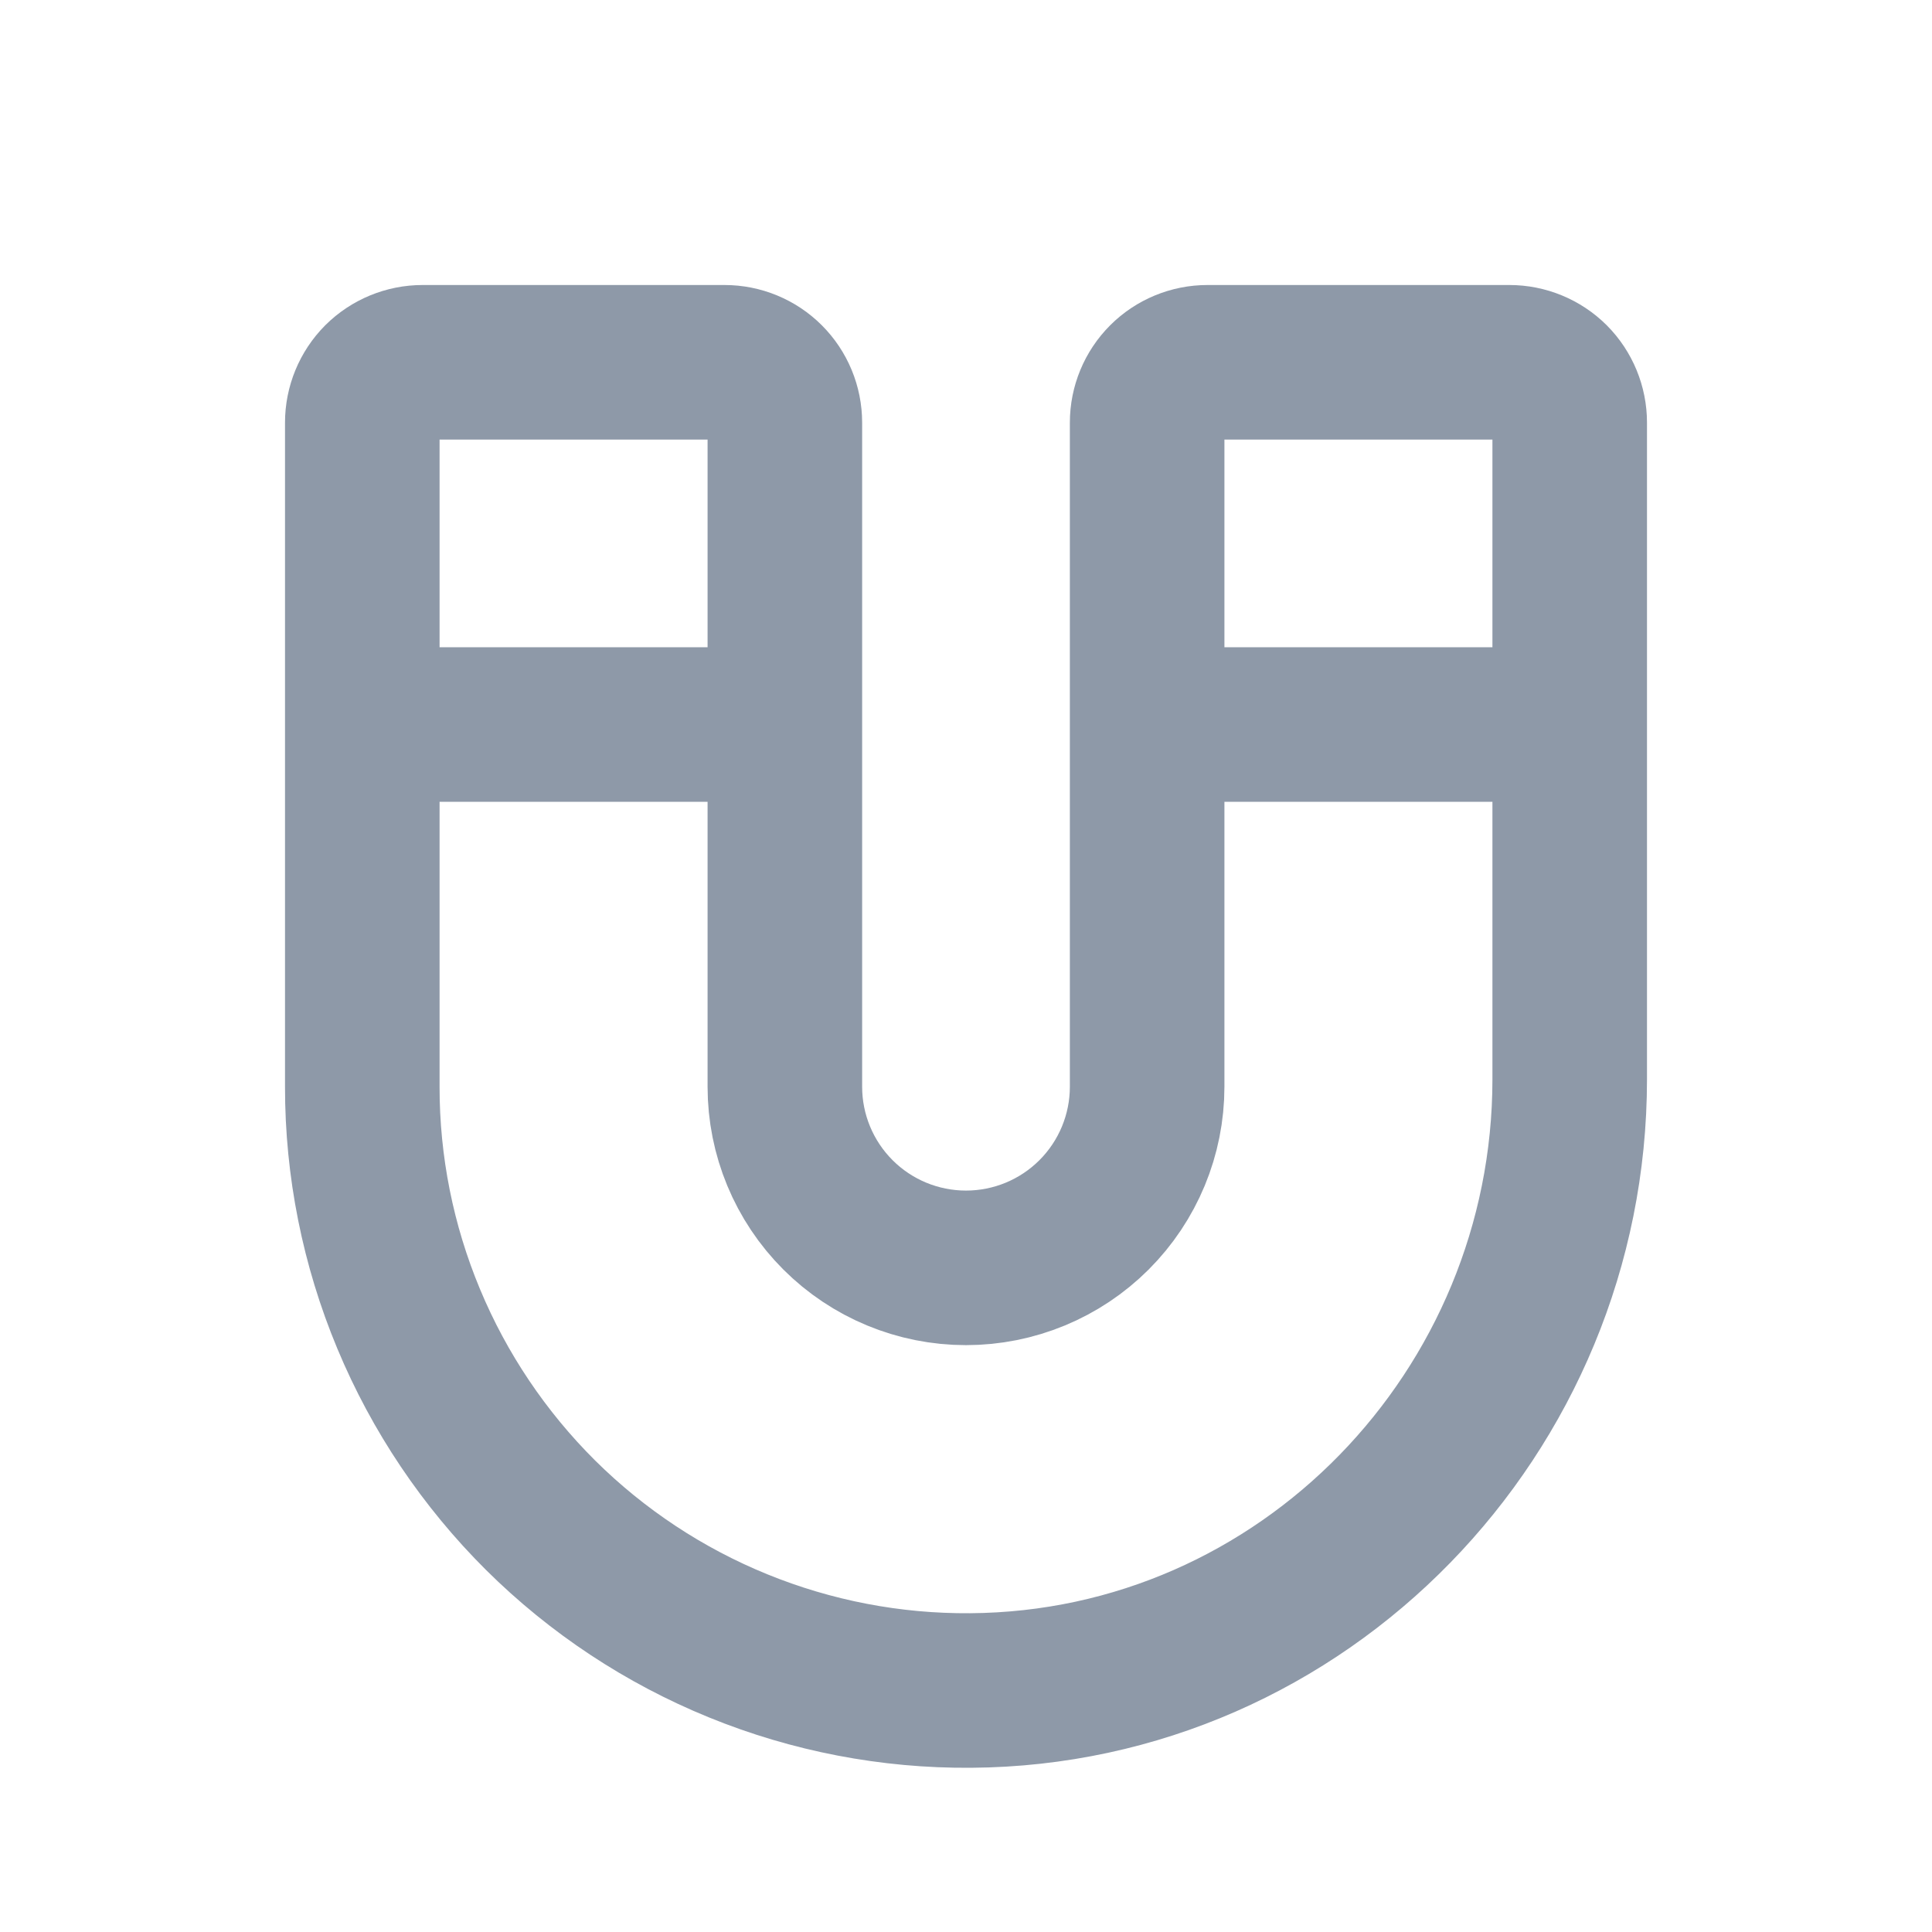 <svg width="25" height="25" viewBox="0 0 25 25" fill="none" xmlns="http://www.w3.org/2000/svg">
<g clip-path="url(#clip0_254_612)">
<path d="M4.688 9.375H10.156M14.844 9.375H20.312M10.156 14.062C10.156 14.684 10.403 15.28 10.843 15.72C11.282 16.159 11.878 16.406 12.5 16.406C13.122 16.406 13.718 16.159 14.157 15.72C14.597 15.28 14.844 14.684 14.844 14.062V5.469C14.844 5.262 14.926 5.063 15.073 4.916C15.219 4.77 15.418 4.688 15.625 4.688H19.531C19.738 4.688 19.937 4.77 20.084 4.916C20.23 5.063 20.312 5.262 20.312 5.469V13.965C20.312 18.271 16.865 21.846 12.559 21.875C11.528 21.883 10.505 21.686 9.551 21.297C8.596 20.908 7.728 20.334 6.996 19.608C6.265 18.881 5.684 18.017 5.288 17.066C4.891 16.114 4.687 15.093 4.688 14.062V5.469C4.688 5.262 4.77 5.063 4.916 4.916C5.063 4.77 5.262 4.688 5.469 4.688H9.375C9.582 4.688 9.781 4.77 9.927 4.916C10.074 5.063 10.156 5.262 10.156 5.469V14.062Z" stroke="#8E99A8" stroke-width="2" stroke-linecap="round" stroke-linejoin="round"/>
</g>
<defs>
<clipPath id="clip0_254_612">
<rect width="25" height="25" fill="white"/>
</clipPath>
</defs>
</svg>

